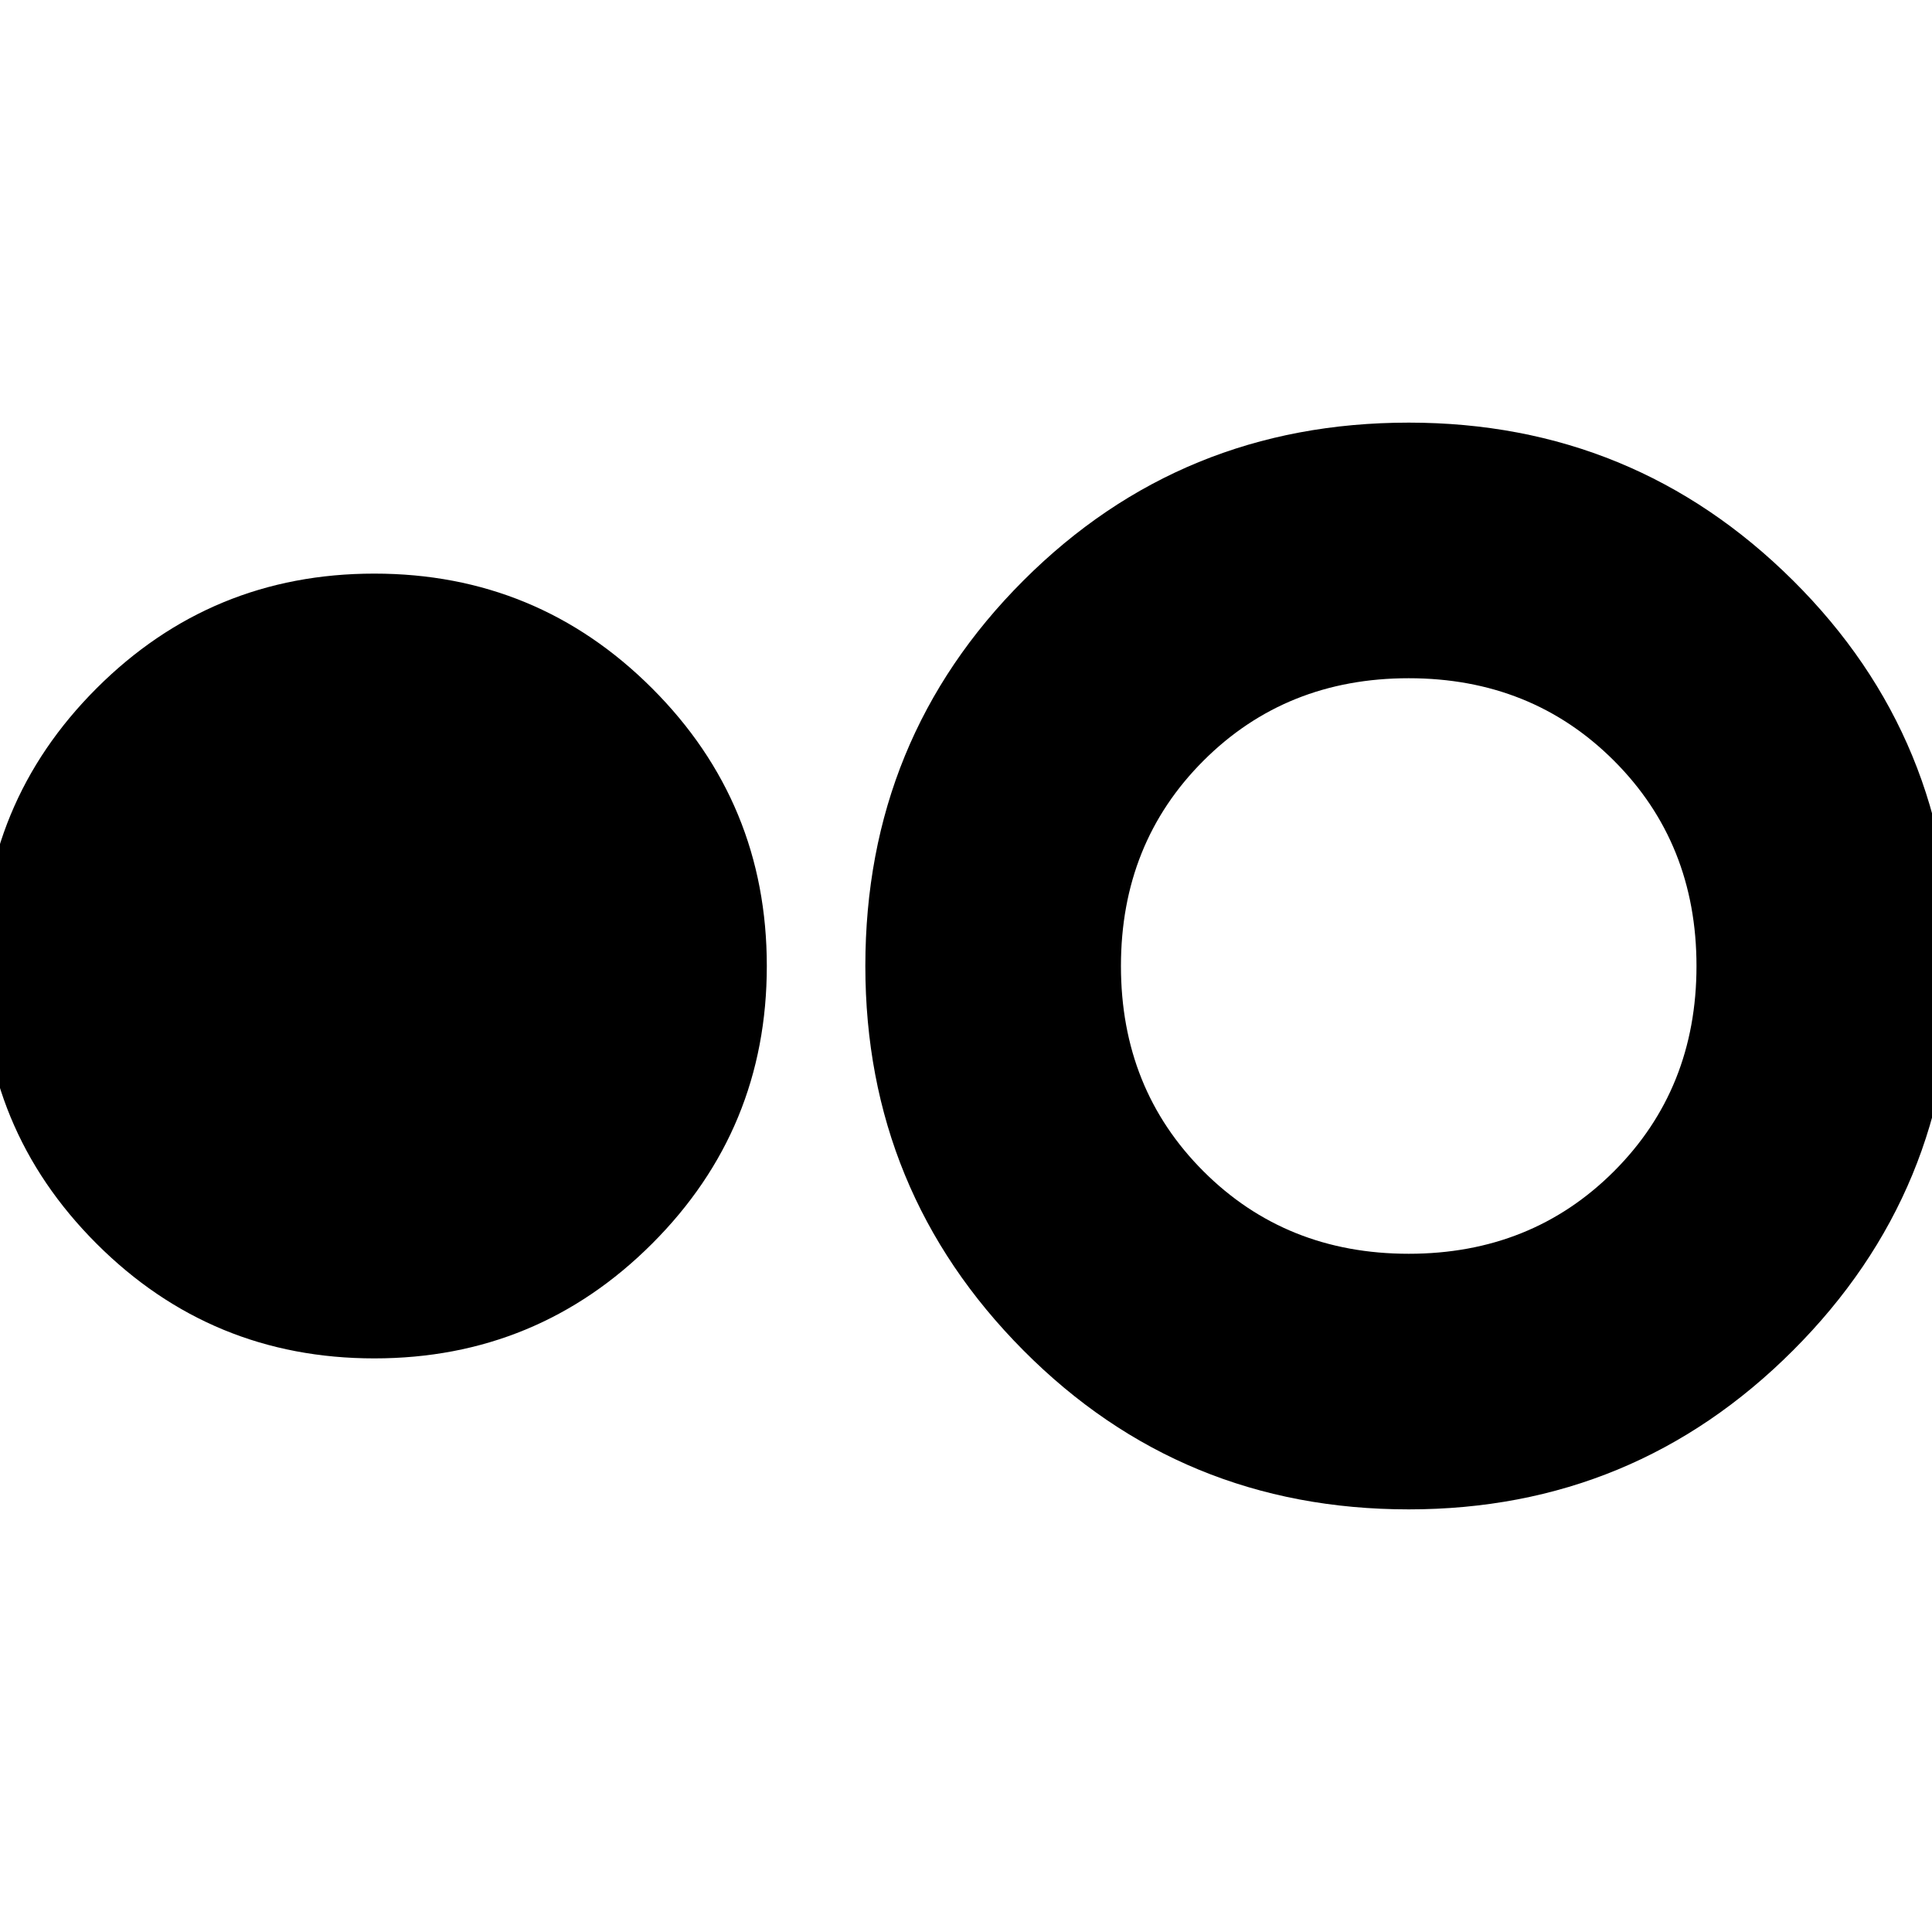 <svg xmlns="http://www.w3.org/2000/svg" height="20" width="20"><path d="M3.875 14.062Q2.188 14.062 1 12.875Q-0.188 11.688 -0.188 10Q-0.188 8.312 1 7.125Q2.188 5.938 3.875 5.938Q5.562 5.938 6.75 7.125Q7.938 8.312 7.938 10Q7.938 11.688 6.75 12.875Q5.562 14.062 3.875 14.062ZM14.583 15.625Q12.229 15.625 10.594 13.979Q8.958 12.333 8.958 10Q8.958 7.646 10.594 6.01Q12.229 4.375 14.583 4.375Q16.917 4.375 18.562 6.01Q20.208 7.646 20.208 10Q20.208 12.333 18.562 13.979Q16.917 15.625 14.583 15.625ZM14.583 12.979Q15.854 12.979 16.708 12.125Q17.562 11.271 17.562 10Q17.562 8.729 16.708 7.875Q15.854 7.021 14.583 7.021Q13.312 7.021 12.458 7.875Q11.604 8.729 11.604 10Q11.604 11.271 12.458 12.125Q13.312 12.979 14.583 12.979Z"/></svg>
